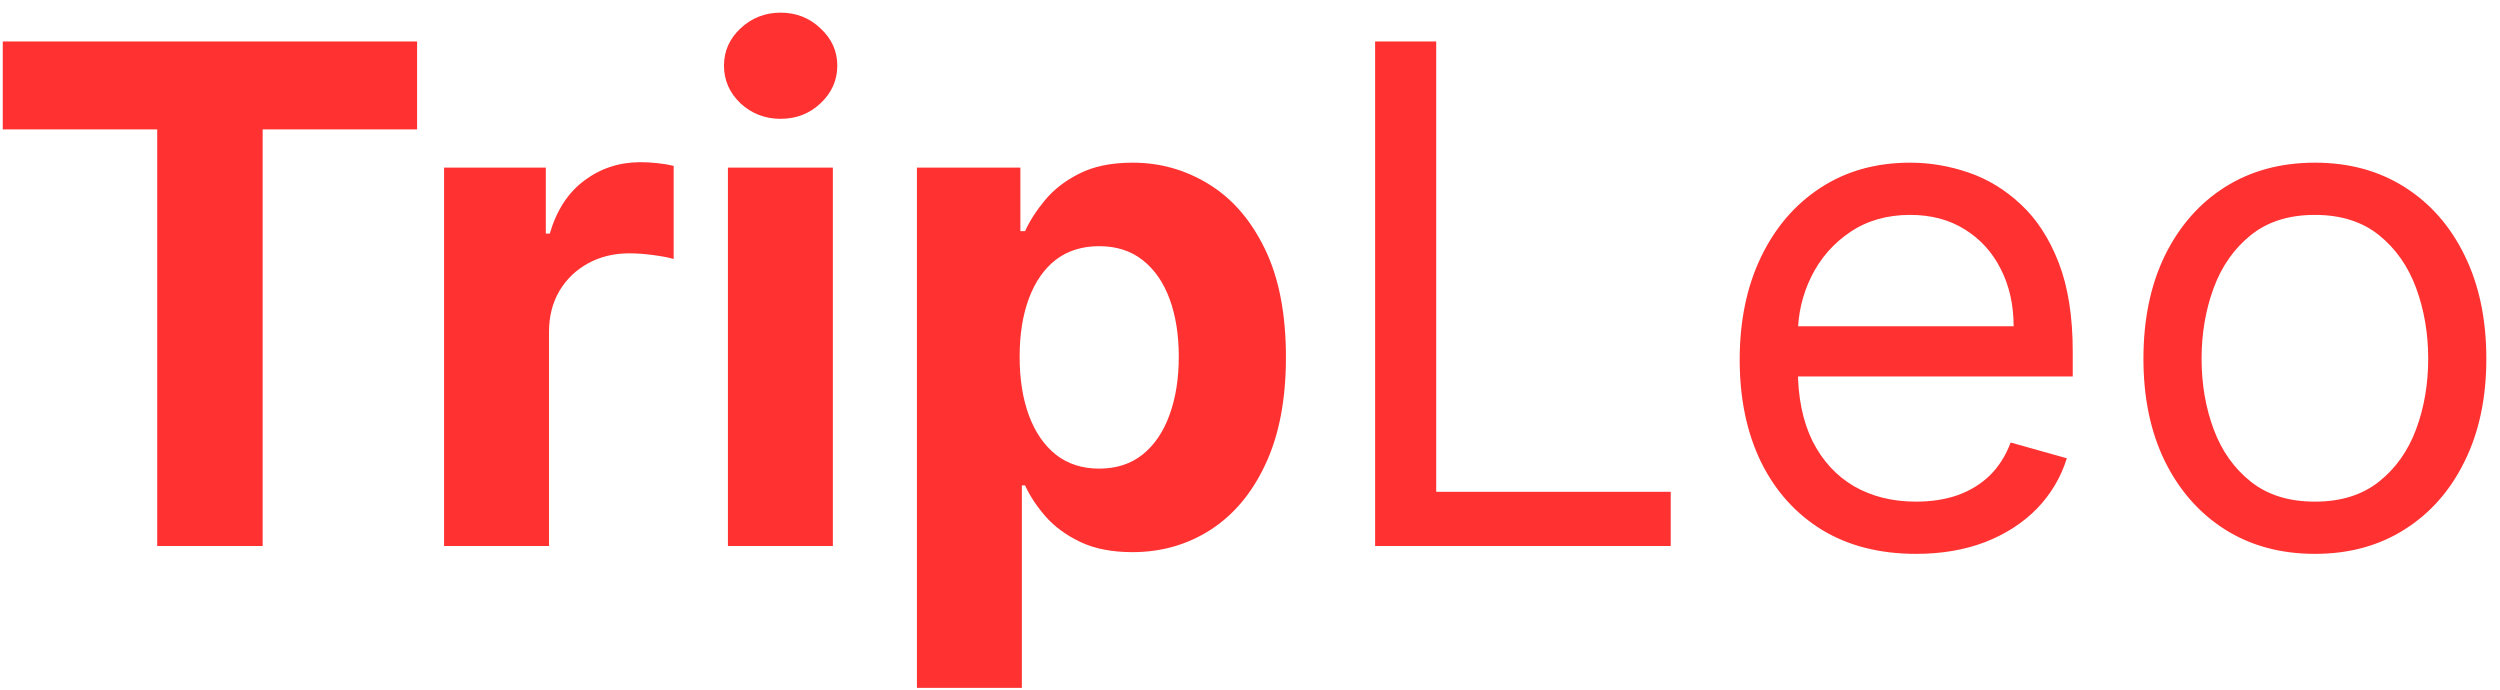 <svg width="174" height="48" viewBox="0 0 174 48" fill="none" xmlns="http://www.w3.org/2000/svg">
<path d="M0.192 9.008V2.887H29.03V9.008H18.28V38H10.942V9.008H0.192ZM30.907 38V11.665H37.989V16.26H38.263C38.743 14.626 39.549 13.391 40.68 12.557C41.812 11.711 43.115 11.288 44.589 11.288C44.955 11.288 45.349 11.311 45.772 11.357C46.195 11.402 46.567 11.465 46.887 11.545V18.026C46.544 17.923 46.07 17.832 45.464 17.752C44.858 17.672 44.304 17.632 43.801 17.632C42.726 17.632 41.766 17.866 40.92 18.334C40.086 18.792 39.423 19.432 38.931 20.255C38.451 21.078 38.211 22.026 38.211 23.101V38H30.907ZM50.663 38V11.665H57.967V38H50.663ZM54.332 8.27C53.246 8.27 52.315 7.91 51.537 7.19C50.772 6.459 50.389 5.584 50.389 4.567C50.389 3.561 50.772 2.698 51.537 1.978C52.315 1.247 53.246 0.881 54.332 0.881C55.418 0.881 56.344 1.247 57.11 1.978C57.887 2.698 58.276 3.561 58.276 4.567C58.276 5.584 57.887 6.459 57.11 7.19C56.344 7.91 55.418 8.27 54.332 8.27ZM63.818 47.876V11.665H71.019V16.088H71.344C71.664 15.38 72.127 14.66 72.733 13.928C73.35 13.185 74.15 12.568 75.133 12.077C76.128 11.574 77.362 11.322 78.837 11.322C80.757 11.322 82.529 11.825 84.152 12.831C85.775 13.825 87.072 15.328 88.044 17.34C89.015 19.34 89.501 21.849 89.501 24.867C89.501 27.804 89.027 30.285 88.078 32.308C87.141 34.319 85.861 35.845 84.237 36.886C82.626 37.914 80.82 38.429 78.82 38.429C77.402 38.429 76.196 38.194 75.202 37.726C74.219 37.257 73.413 36.668 72.784 35.96C72.156 35.24 71.676 34.514 71.344 33.782H71.121V47.876H63.818ZM70.967 24.832C70.967 26.398 71.184 27.764 71.619 28.93C72.053 30.096 72.682 31.005 73.505 31.656C74.328 32.296 75.328 32.616 76.505 32.616C77.694 32.616 78.7 32.291 79.523 31.639C80.346 30.976 80.969 30.062 81.391 28.896C81.826 27.719 82.043 26.364 82.043 24.832C82.043 23.312 81.832 21.975 81.409 20.821C80.986 19.666 80.363 18.763 79.54 18.112C78.717 17.46 77.705 17.134 76.505 17.134C75.316 17.134 74.311 17.449 73.487 18.077C72.676 18.706 72.053 19.598 71.619 20.752C71.184 21.906 70.967 23.267 70.967 24.832ZM95.708 38V2.887H99.96V34.228H116.282V38H95.708ZM133.358 38.549C130.821 38.549 128.632 37.989 126.792 36.868C124.963 35.737 123.551 34.16 122.557 32.136C121.574 30.102 121.082 27.736 121.082 25.038C121.082 22.341 121.574 19.963 122.557 17.906C123.551 15.837 124.934 14.225 126.706 13.071C128.489 11.905 130.569 11.322 132.947 11.322C134.318 11.322 135.673 11.551 137.01 12.008C138.348 12.465 139.565 13.208 140.662 14.237C141.759 15.254 142.634 16.603 143.285 18.283C143.937 19.963 144.263 22.032 144.263 24.49V26.204H123.963V22.706H140.148C140.148 21.221 139.851 19.895 139.256 18.729C138.673 17.563 137.839 16.643 136.753 15.969C135.679 15.294 134.41 14.957 132.947 14.957C131.335 14.957 129.941 15.357 128.763 16.157C127.598 16.946 126.7 17.974 126.072 19.243C125.443 20.512 125.129 21.872 125.129 23.324V25.655C125.129 27.644 125.472 29.33 126.157 30.713C126.855 32.085 127.82 33.131 129.055 33.851C130.289 34.559 131.724 34.914 133.358 34.914C134.421 34.914 135.381 34.765 136.239 34.468C137.107 34.16 137.856 33.702 138.485 33.096C139.113 32.479 139.599 31.713 139.942 30.799L143.851 31.896C143.44 33.222 142.748 34.388 141.777 35.394C140.805 36.388 139.605 37.166 138.176 37.726C136.747 38.274 135.141 38.549 133.358 38.549ZM161.116 38.549C158.739 38.549 156.653 37.983 154.858 36.851C153.075 35.72 151.681 34.137 150.675 32.102C149.68 30.067 149.183 27.69 149.183 24.97C149.183 22.227 149.68 19.832 150.675 17.786C151.681 15.74 153.075 14.151 154.858 13.02C156.653 11.888 158.739 11.322 161.116 11.322C163.494 11.322 165.574 11.888 167.357 13.02C169.152 14.151 170.546 15.74 171.541 17.786C172.546 19.832 173.049 22.227 173.049 24.97C173.049 27.69 172.546 30.067 171.541 32.102C170.546 34.137 169.152 35.72 167.357 36.851C165.574 37.983 163.494 38.549 161.116 38.549ZM161.116 34.914C162.922 34.914 164.408 34.451 165.574 33.525C166.74 32.599 167.603 31.382 168.163 29.873C168.723 28.364 169.003 26.73 169.003 24.97C169.003 23.209 168.723 21.569 168.163 20.049C167.603 18.529 166.74 17.3 165.574 16.363C164.408 15.426 162.922 14.957 161.116 14.957C159.31 14.957 157.824 15.426 156.659 16.363C155.493 17.3 154.63 18.529 154.07 20.049C153.51 21.569 153.23 23.209 153.23 24.97C153.23 26.73 153.51 28.364 154.07 29.873C154.63 31.382 155.493 32.599 156.659 33.525C157.824 34.451 159.31 34.914 161.116 34.914Z" fill="#FF3131"/>
</svg>

